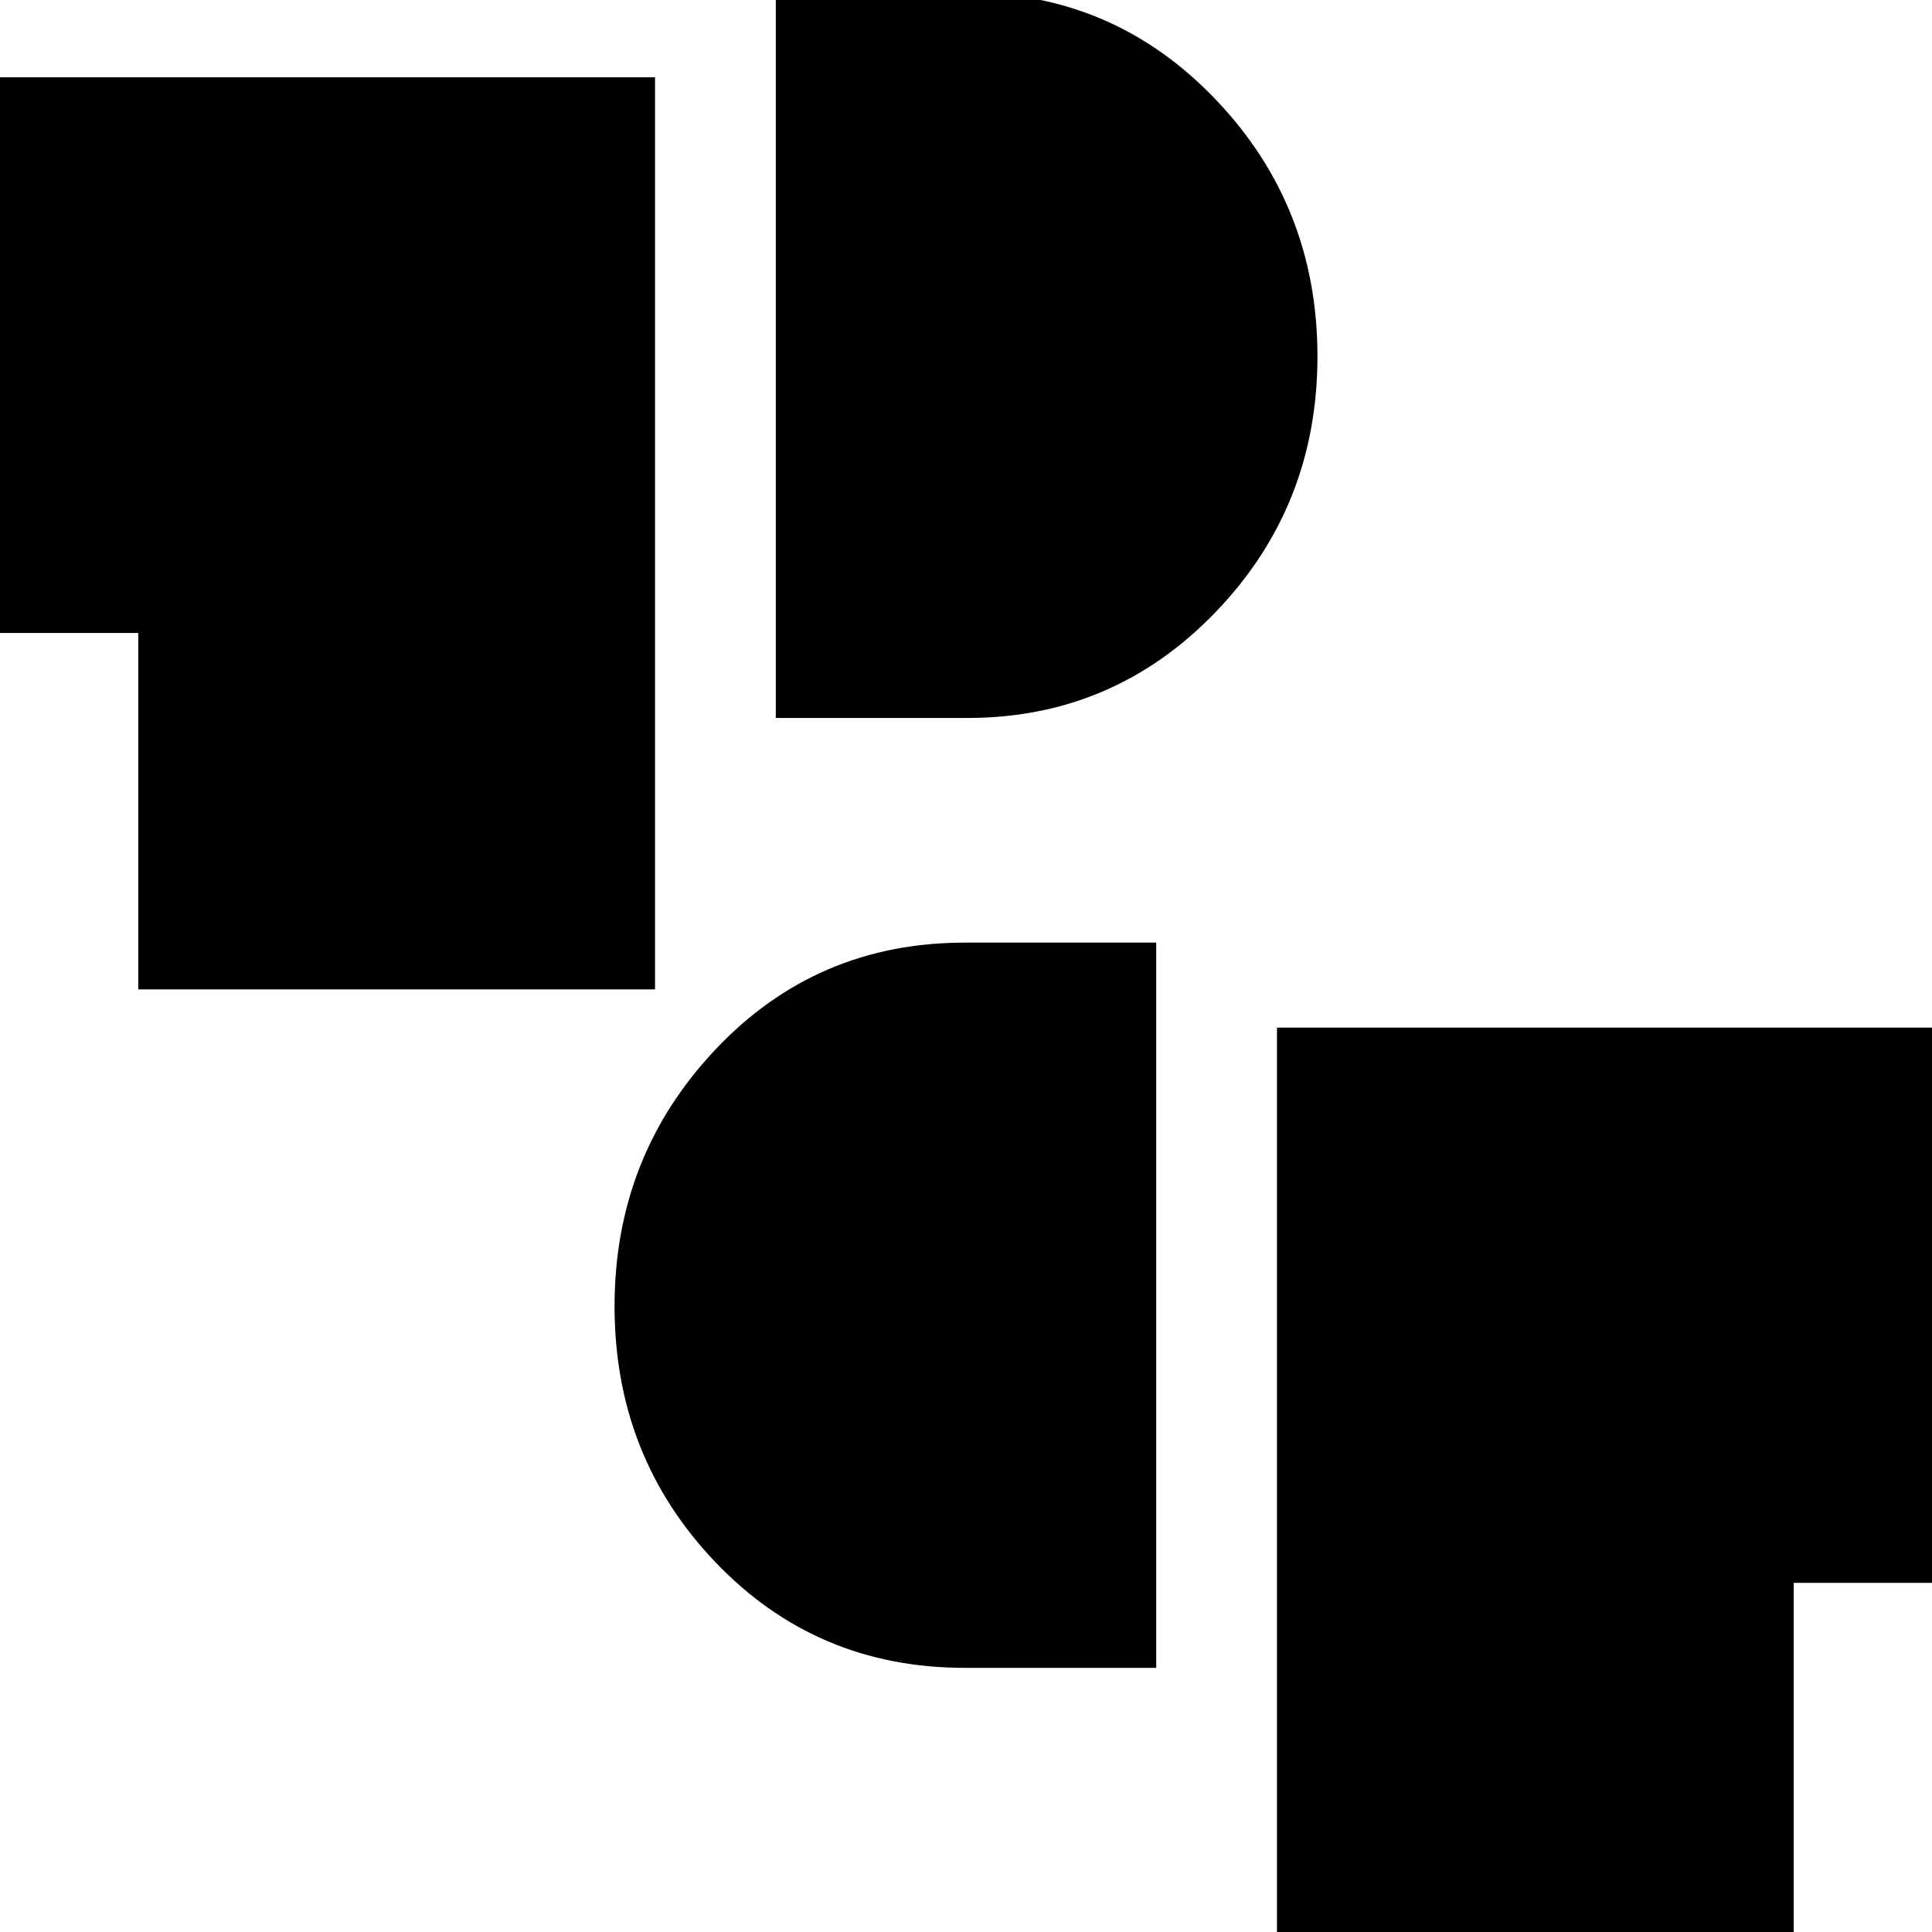 <svg xmlns="http://www.w3.org/2000/svg" height="24" viewBox="0 -960 960 960" width="24"><path d="M634.52 3.59v-452.96h329.07v275.87H891.3V3.59H634.52ZM479.33-131.26q-73.7 0-123.83-52.48-50.13-52.48-50.13-127.19 0-74.48 50.13-127.58 50.13-53.1 123.83-53.1h95.19v360.35h-95.19ZM68.7-468.39v-177.09H-3.59v-276.11h329.07v453.2H68.7Zm316.78-134.85v-360.35h95.19q72.71 0 123.34 52.98 50.62 52.98 50.62 127.7 0 74.48-50.62 127.07-50.63 52.6-123.34 52.6h-95.19Z"/></svg>